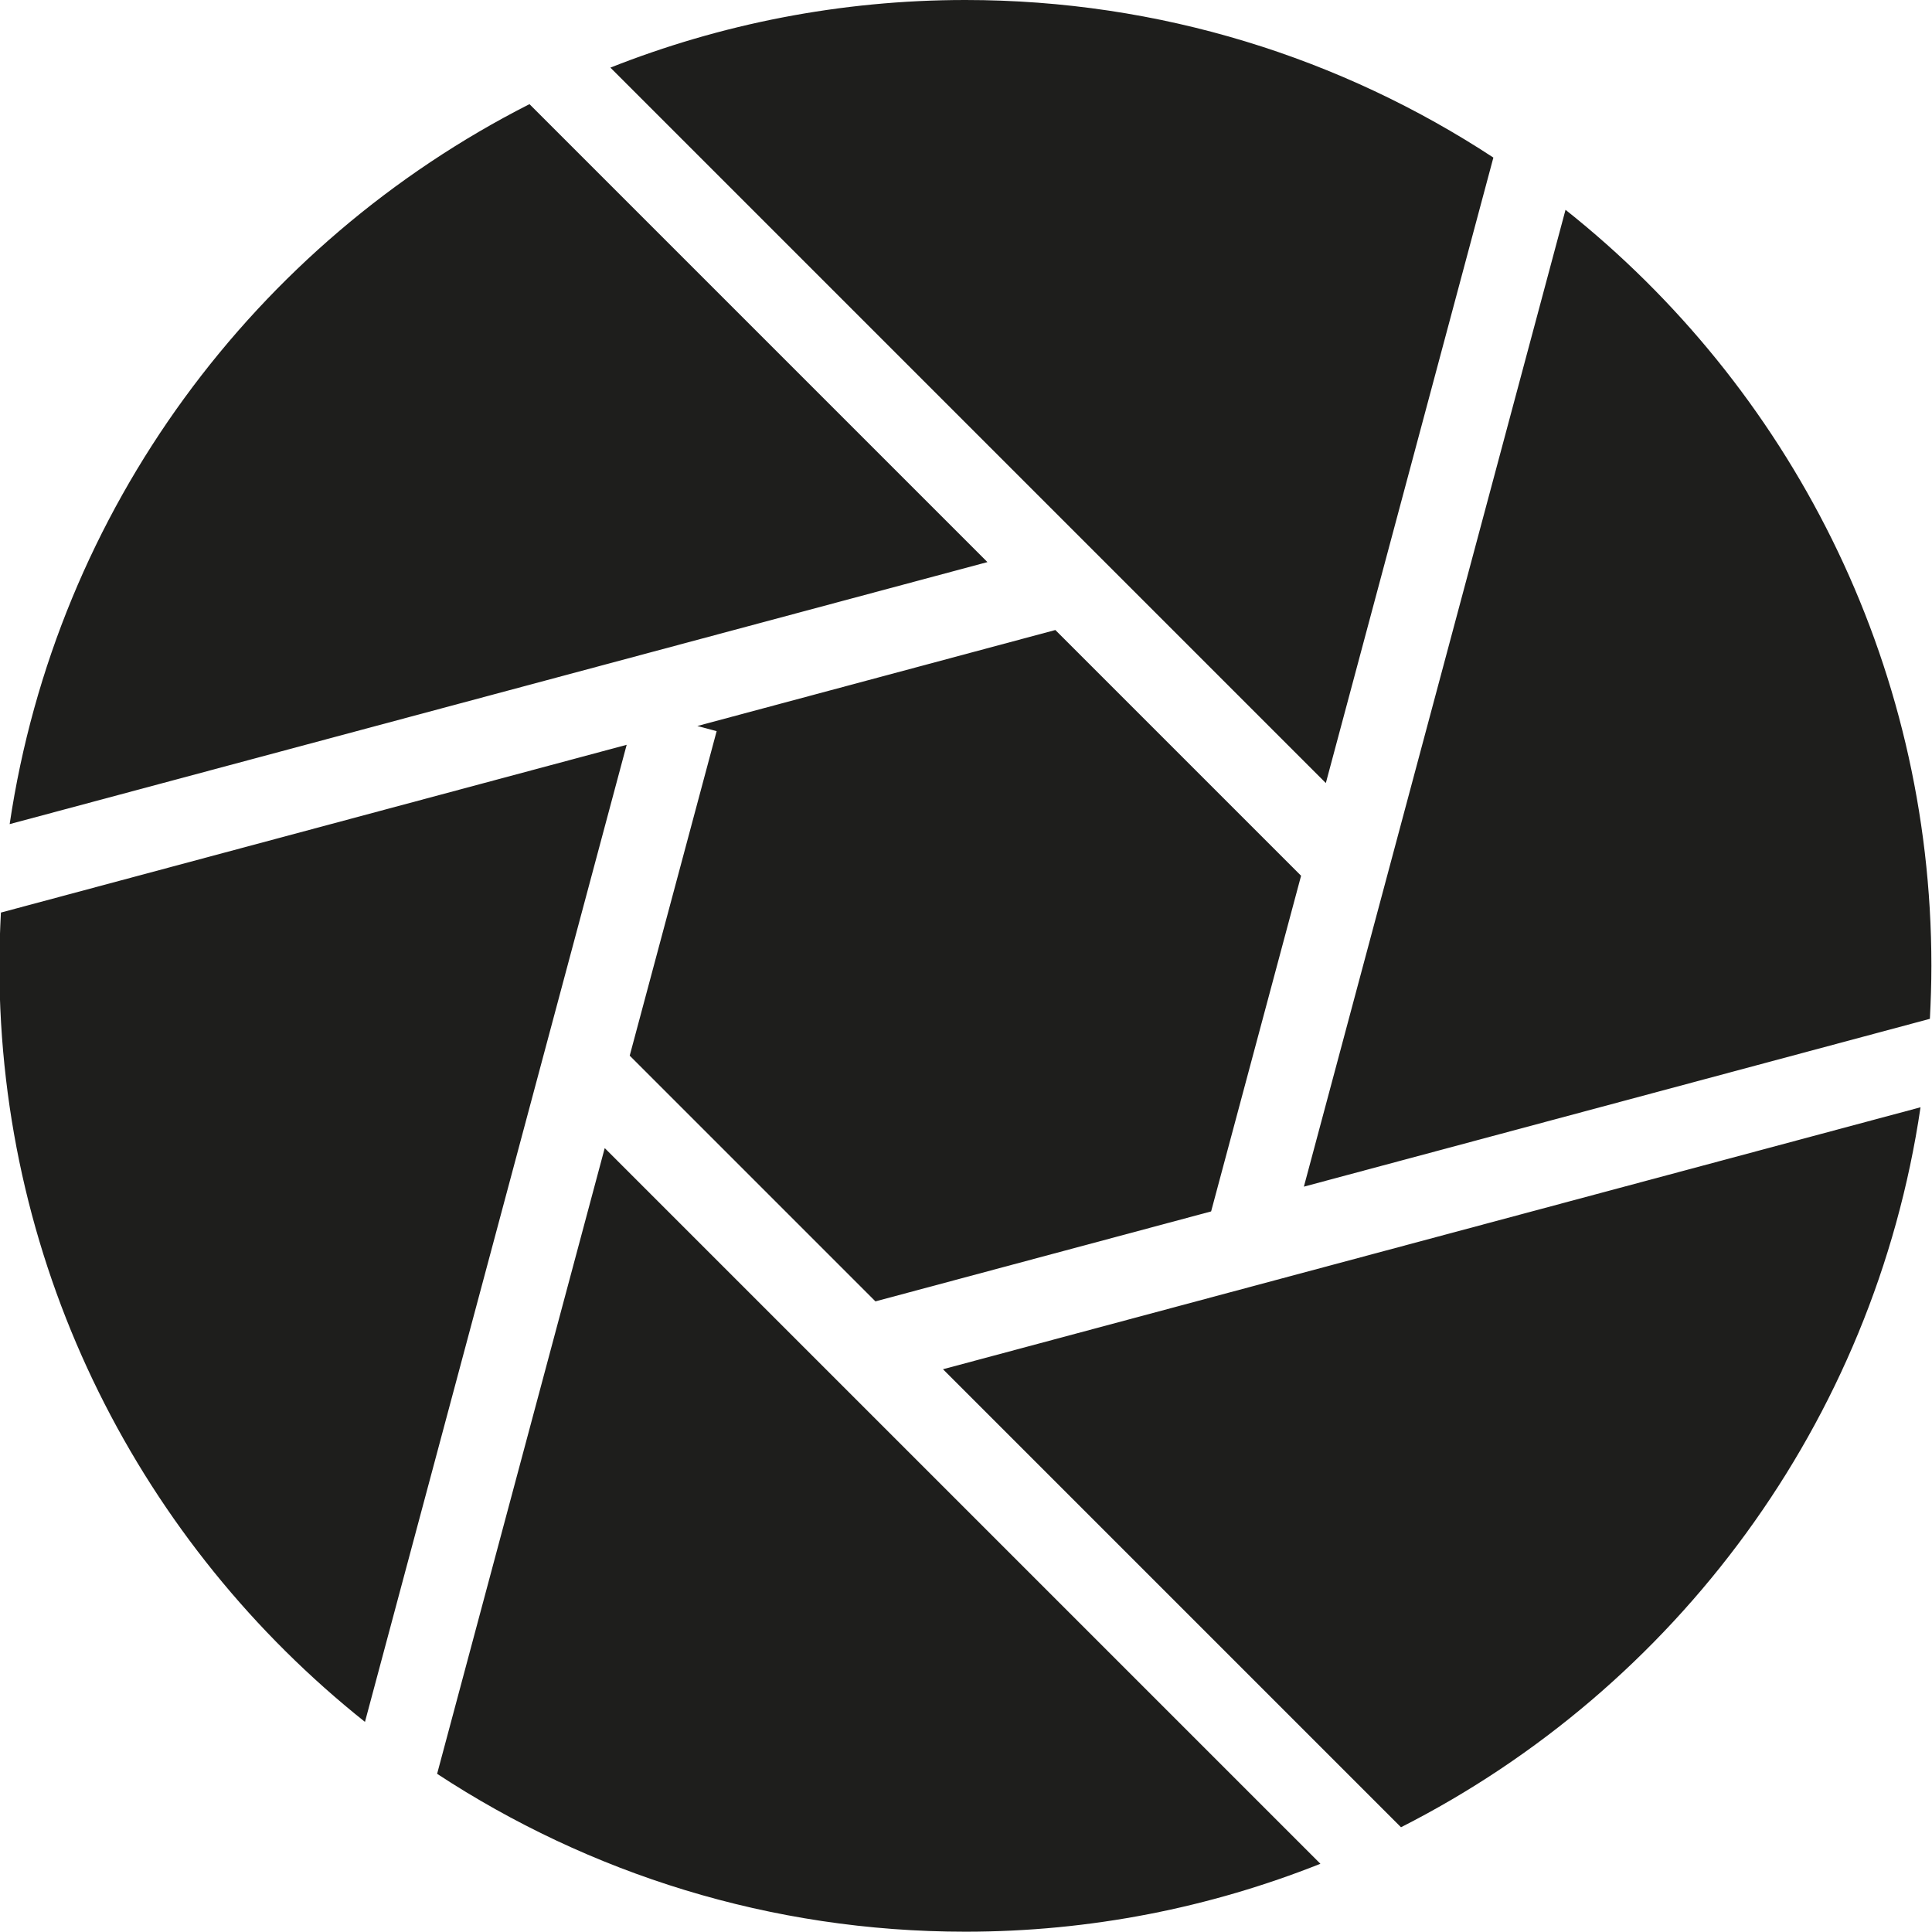 <?xml version="1.0" encoding="UTF-8"?>
<svg id="a" data-name="3219" xmlns="http://www.w3.org/2000/svg" viewBox="0 0 64 64">
  <path d="M.32,27.3C1.87,16.86,8.46,8.06,17.54,3.45l15.17,15.17L.32,27.3ZM43.92,25.94l5.55-20.72C44.44,1.92,38.43,0,31.98,0,27.83,0,23.86.8,20.22,2.24l23.7,23.7ZM43.1,29.01l-8.14-8.14-11.86,3.18.64.17-2.88,10.75,8.14,8.14,11.12-2.98,2.98-11.12ZM43.19,39.31l20.74-5.56c.03-.58.05-1.17.05-1.76,0-10.13-4.74-19.18-12.12-25.04l-8.67,32.37ZM31.24,45.36l15.17,15.17c9.08-4.61,15.67-13.41,17.21-23.85l-32.39,8.68ZM20.77,24.67L.03,30.23c-.03.58-.05,1.17-.05,1.77C-.02,42.13,4.72,51.17,12.09,57.04l8.67-32.37ZM20.03,38.04l-5.55,20.72c5.03,3.3,11.04,5.23,17.5,5.23,4.15,0,8.11-.8,11.76-2.25l-23.7-23.7Z" fill="#1e1e1c"/>
</svg>